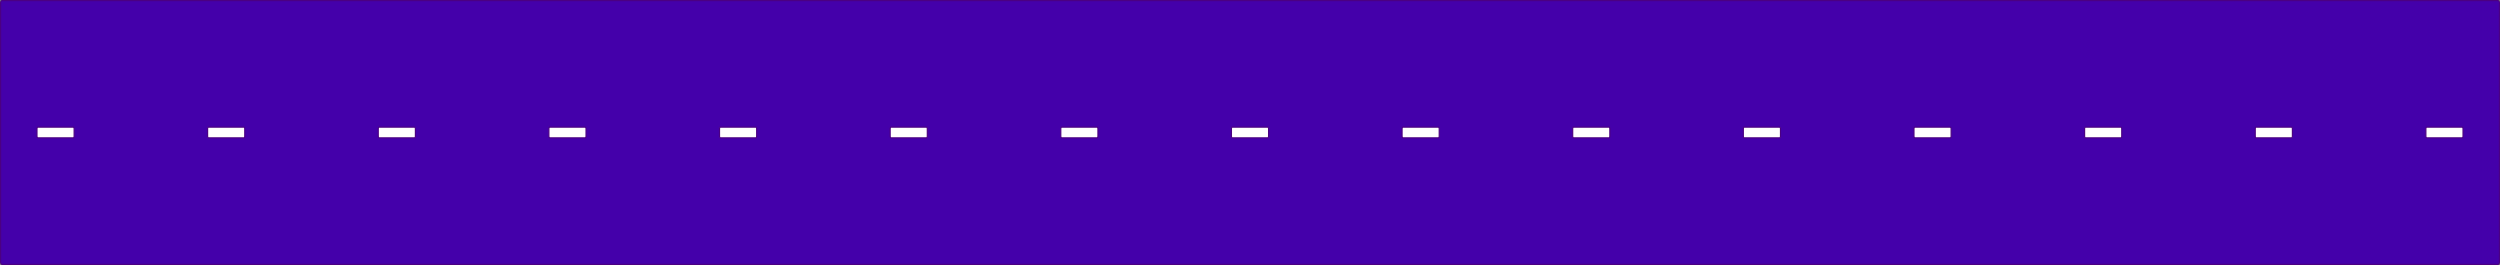 <?xml version="1.0" encoding="UTF-8" standalone="no"?>
<!-- Created with Inkscape (http://www.inkscape.org/) -->

<svg
   xmlns:dc="http://purl.org/dc/elements/1.1/"
   xmlns:cc="http://creativecommons.org/ns#"
   xmlns:rdf="http://www.w3.org/1999/02/22-rdf-syntax-ns#"
   xmlns:svg="http://www.w3.org/2000/svg"
   xmlns="http://www.w3.org/2000/svg"
   xmlns:sodipodi="http://sodipodi.sourceforge.net/DTD/sodipodi-0.dtd"
   xmlns:inkscape="http://www.inkscape.org/namespaces/inkscape"
   width="2781.33mm"
   height="294.808mm"
   viewBox="0 0 2781.33 294.808"
   version="1.1"
   id="svg1287"
   inkscape:version="0.92.4 (5da689c313, 2019-01-14)"
   sodipodi:docname="roadnight.svg">
  <rect x="0" y="0" width="2781.33" height="294.808" fill="#808080" stroke="none"/>
  <defs
     id="defs1281" />
  <sodipodi:namedview
     id="base"
     pagecolor="#ffffff"
     bordercolor="#666666"
     borderopacity="1.0"
     inkscape:pageopacity="0.0"
     inkscape:pageshadow="2"
     inkscape:zoom="0.061871843"
     inkscape:cx="5412.2031"
     inkscape:cy="3214.595"
     inkscape:document-units="mm"
     inkscape:current-layer="layer1"
     showgrid="false"
     fit-margin-top="0"
     fit-margin-left="0"
     fit-margin-right="0"
     fit-margin-bottom="0"
     inkscape:window-width="1920"
     inkscape:window-height="1017"
     inkscape:window-x="-8"
     inkscape:window-y="-8"
     inkscape:window-maximized="1" />
  <g
     inkscape:label="Layer 1"
     inkscape:groupmode="layer"
     id="layer1"
     transform="translate(1348.332,47.708)">
    <rect
       style="opacity:1;fill:#4400aa;fill-opacity:1;fill-rule:evenodd;stroke:#4b0082;stroke-width:1.323;stroke-linecap:round;stroke-linejoin:round;stroke-miterlimit:4;stroke-dasharray:none;stroke-dashoffset:0;stroke-opacity:1"
       id="rect216"
       width="2780.007"
       height="293.485"
       x="-1347.67"
       y="-47.046"
       rx="1.551"
       ry="2.621" />
    <g
       id="g1208"
       transform="translate(-271.866,-714.497)"
       style="fill:#ffffff;stroke-width:1.323;stroke-miterlimit:4;stroke-dasharray:none">
      <rect
         ry="1.593"
         rx="0.939"
         y="808.222"
         x="-1035.335"
         height="11.943"
         width="41.341"
         id="rect1023"
         style="opacity:1;fill:#ffffff;fill-opacity:1;fill-rule:evenodd;stroke:#4b0082;stroke-width:1.323;stroke-linecap:round;stroke-linejoin:round;stroke-miterlimit:4;stroke-dasharray:none;stroke-dashoffset:0;stroke-opacity:1" />
      <rect
         ry="1.593"
         rx="0.939"
         y="808.222"
         x="-845.497"
         height="11.943"
         width="41.341"
         id="rect1023-4"
         style="opacity:1;fill:#ffffff;fill-opacity:1;fill-rule:evenodd;stroke:#4b0082;stroke-width:1.323;stroke-linecap:round;stroke-linejoin:round;stroke-miterlimit:4;stroke-dasharray:none;stroke-dashoffset:0;stroke-opacity:1" />
      <rect
         ry="1.593"
         rx="0.939"
         y="808.222"
         x="-655.66"
         height="11.943"
         width="41.341"
         id="rect1023-3"
         style="opacity:1;fill:#ffffff;fill-opacity:1;fill-rule:evenodd;stroke:#4b0082;stroke-width:1.323;stroke-linecap:round;stroke-linejoin:round;stroke-miterlimit:4;stroke-dasharray:none;stroke-dashoffset:0;stroke-opacity:1" />
      <rect
         ry="1.593"
         rx="0.939"
         y="808.222"
         x="-465.822"
         height="11.943"
         width="41.341"
         id="rect1023-0"
         style="opacity:1;fill:#ffffff;fill-opacity:1;fill-rule:evenodd;stroke:#4b0082;stroke-width:1.323;stroke-linecap:round;stroke-linejoin:round;stroke-miterlimit:4;stroke-dasharray:none;stroke-dashoffset:0;stroke-opacity:1" />
      <rect
         ry="1.593"
         rx="0.939"
         y="808.222"
         x="-275.984"
         height="11.943"
         width="41.341"
         id="rect1023-9"
         style="opacity:1;fill:#ffffff;fill-opacity:1;fill-rule:evenodd;stroke:#4b0082;stroke-width:1.323;stroke-linecap:round;stroke-linejoin:round;stroke-miterlimit:4;stroke-dasharray:none;stroke-dashoffset:0;stroke-opacity:1" />
      <rect
         ry="1.593"
         rx="0.939"
         y="808.222"
         x="-86.146"
         height="11.943"
         width="41.341"
         id="rect1023-1"
         style="opacity:1;fill:#ffffff;fill-opacity:1;fill-rule:evenodd;stroke:#4b0082;stroke-width:1.323;stroke-linecap:round;stroke-linejoin:round;stroke-miterlimit:4;stroke-dasharray:none;stroke-dashoffset:0;stroke-opacity:1" />
      <rect
         ry="1.593"
         rx="0.939"
         y="808.222"
         x="103.691"
         height="11.943"
         width="41.341"
         id="rect1023-96"
         style="opacity:1;fill:#ffffff;fill-opacity:1;fill-rule:evenodd;stroke:#4b0082;stroke-width:1.323;stroke-linecap:round;stroke-linejoin:round;stroke-miterlimit:4;stroke-dasharray:none;stroke-dashoffset:0;stroke-opacity:1" />
      <rect
         ry="1.593"
         rx="0.939"
         y="808.222"
         x="293.529"
         height="11.943"
         width="41.341"
         id="rect1023-95"
         style="opacity:1;fill:#ffffff;fill-opacity:1;fill-rule:evenodd;stroke:#4b0082;stroke-width:1.323;stroke-linecap:round;stroke-linejoin:round;stroke-miterlimit:4;stroke-dasharray:none;stroke-dashoffset:0;stroke-opacity:1" />
      <rect
         ry="1.593"
         rx="0.939"
         y="808.222"
         x="483.367"
         height="11.943"
         width="41.341"
         id="rect1023-16"
         style="opacity:1;fill:#ffffff;fill-opacity:1;fill-rule:evenodd;stroke:#4b0082;stroke-width:1.323;stroke-linecap:round;stroke-linejoin:round;stroke-miterlimit:4;stroke-dasharray:none;stroke-dashoffset:0;stroke-opacity:1" />
      <rect
         ry="1.593"
         rx="0.939"
         y="808.222"
         x="673.205"
         height="11.943"
         width="41.341"
         id="rect1023-17"
         style="opacity:1;fill:#ffffff;fill-opacity:1;fill-rule:evenodd;stroke:#4b0082;stroke-width:1.323;stroke-linecap:round;stroke-linejoin:round;stroke-miterlimit:4;stroke-dasharray:none;stroke-dashoffset:0;stroke-opacity:1" />
      <rect
         ry="1.593"
         rx="0.939"
         y="808.222"
         x="863.042"
         height="11.943"
         width="41.341"
         id="rect1023-90"
         style="opacity:1;fill:#ffffff;fill-opacity:1;fill-rule:evenodd;stroke:#4b0082;stroke-width:1.323;stroke-linecap:round;stroke-linejoin:round;stroke-miterlimit:4;stroke-dasharray:none;stroke-dashoffset:0;stroke-opacity:1" />
      <rect
         ry="1.593"
         rx="0.939"
         y="808.222"
         x="1052.88"
         height="11.943"
         width="41.341"
         id="rect1023-8"
         style="opacity:1;fill:#ffffff;fill-opacity:1;fill-rule:evenodd;stroke:#4b0082;stroke-width:1.323;stroke-linecap:round;stroke-linejoin:round;stroke-miterlimit:4;stroke-dasharray:none;stroke-dashoffset:0;stroke-opacity:1" />
      <rect
         ry="1.593"
         rx="0.939"
         y="808.222"
         x="1242.718"
         height="11.943"
         width="41.341"
         id="rect1023-01"
         style="opacity:1;fill:#ffffff;fill-opacity:1;fill-rule:evenodd;stroke:#4b0082;stroke-width:1.323;stroke-linecap:round;stroke-linejoin:round;stroke-miterlimit:4;stroke-dasharray:none;stroke-dashoffset:0;stroke-opacity:1" />
      <rect
         ry="1.593"
         rx="0.939"
         y="808.222"
         x="1432.555"
         height="11.943"
         width="41.341"
         id="rect1023-2"
         style="opacity:1;fill:#ffffff;fill-opacity:1;fill-rule:evenodd;stroke:#4b0082;stroke-width:1.323;stroke-linecap:round;stroke-linejoin:round;stroke-miterlimit:4;stroke-dasharray:none;stroke-dashoffset:0;stroke-opacity:1" />
      <rect
         ry="1.593"
         rx="0.939"
         y="808.222"
         x="1622.393"
         height="11.943"
         width="41.341"
         id="rect1023-39"
         style="opacity:1;fill:#ffffff;fill-opacity:1;fill-rule:evenodd;stroke:#4b0082;stroke-width:1.323;stroke-linecap:round;stroke-linejoin:round;stroke-miterlimit:4;stroke-dasharray:none;stroke-dashoffset:0;stroke-opacity:1" />
    </g>
  </g>
</svg>
